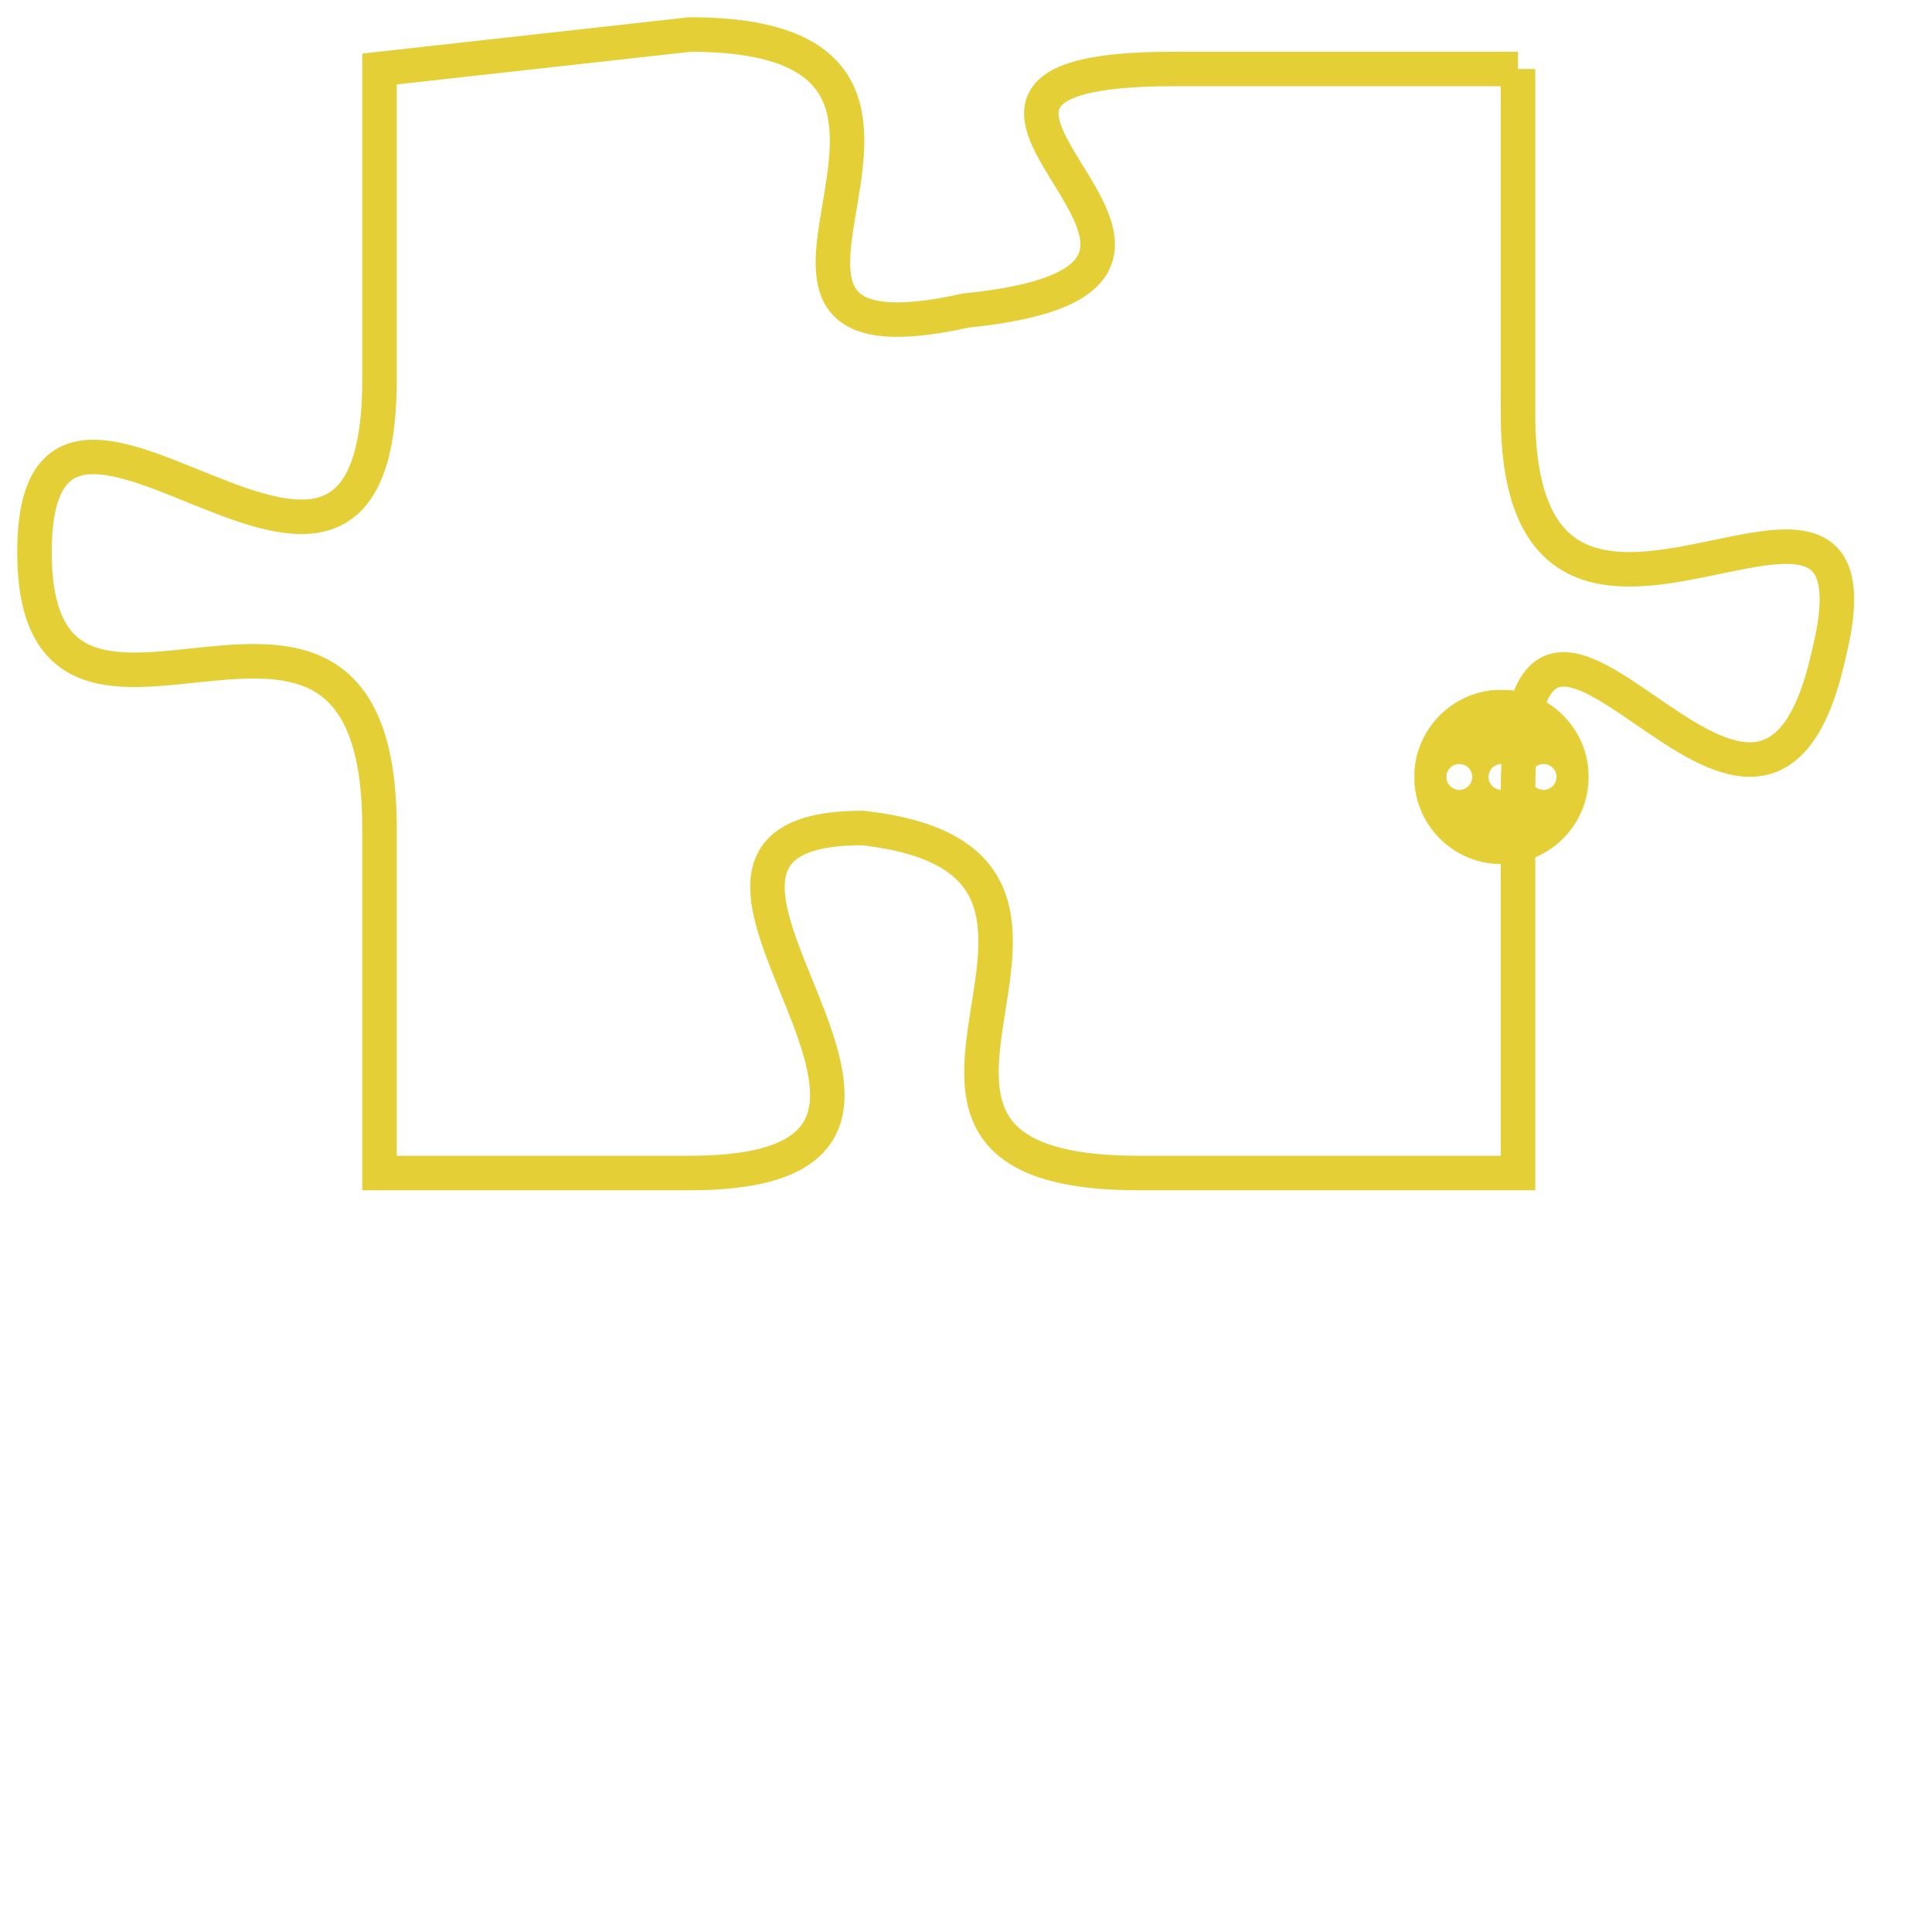 <svg version="1.1" xmlns="http://www.w3.org/2000/svg" xmlns:xlink="http://www.w3.org/1999/xlink" fill="transparent" x="0" y="0" width="350" height="350" preserveAspectRatio="xMinYMin slice"><style type="text/css">.links{fill:transparent;stroke: #E4CF37;}.links:hover{fill:#63D272; opacity:0.4;}</style><defs><g id="allt"><path id="t3458" d="M2607,832 L2597,832 C2587,832 2601,838 2591,839 C2582,841 2593,831 2583,831 L2574,832 2574,832 L2574,841 C2574,851 2564,838 2564,846 C2564,854 2574,844 2574,854 L2574,864 2574,864 L2583,864 C2593,864 2580,854 2588,854 C2597,855 2586,864 2596,864 L2607,864 2607,864 L2607,853 C2607,843 2614,858 2616,849 C2618,841 2607,852 2607,842 L2607,832"/></g><clipPath id="c" clipRule="evenodd" fill="transparent"><use href="#t3458"/></clipPath></defs><svg viewBox="2563 830 56 35" preserveAspectRatio="xMinYMin meet"><svg width="4380" height="2430"><g><image crossorigin="anonymous" x="0" y="0" href="https://nftpuzzle.license-token.com/assets/completepuzzle.svg" width="100%" height="100%" /><g class="links"><use href="#t3458"/></g></g></svg><svg x="2604" y="850" height="9%" width="9%" viewBox="0 0 330 330"><g><a xlink:href="https://nftpuzzle.license-token.com/" class="links"><title>See the most innovative NFT based token software licensing project</title><path fill="#E4CF37" id="more" d="M165,0C74.019,0,0,74.019,0,165s74.019,165,165,165s165-74.019,165-165S255.981,0,165,0z M85,190 c-13.785,0-25-11.215-25-25s11.215-25,25-25s25,11.215,25,25S98.785,190,85,190z M165,190c-13.785,0-25-11.215-25-25 s11.215-25,25-25s25,11.215,25,25S178.785,190,165,190z M245,190c-13.785,0-25-11.215-25-25s11.215-25,25-25 c13.785,0,25,11.215,25,25S258.785,190,245,190z"></path></a></g></svg></svg></svg>
